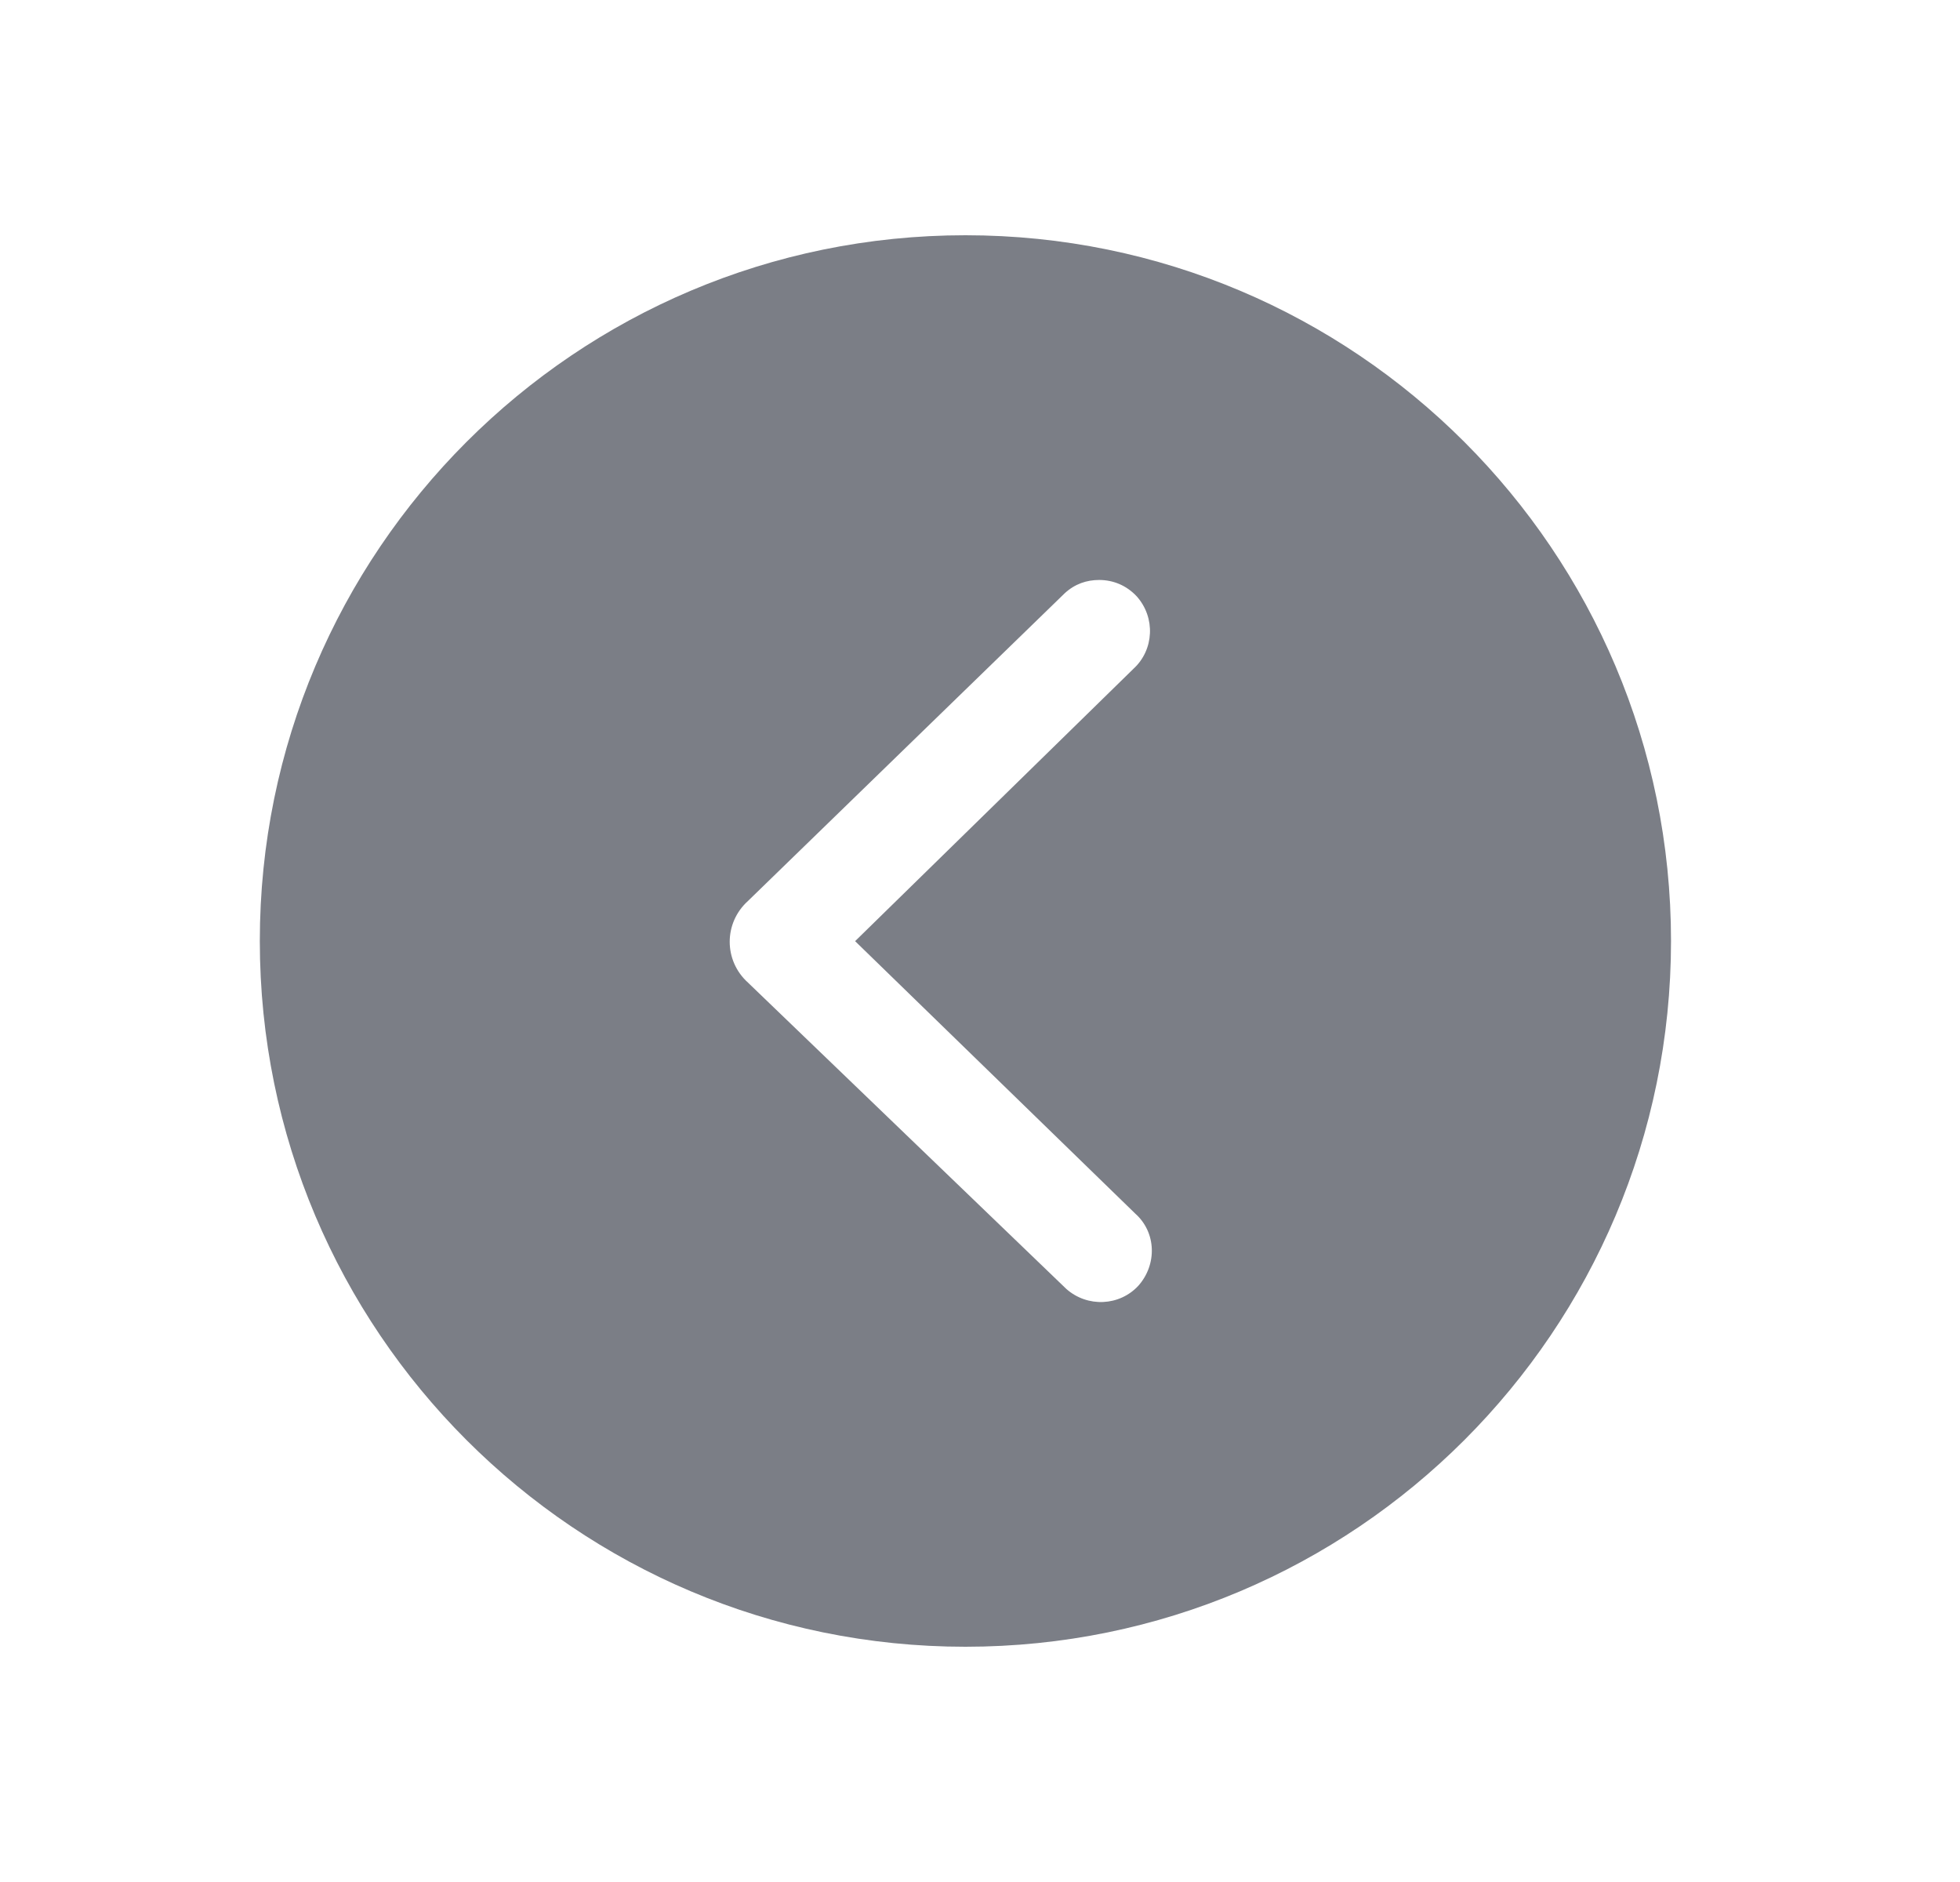<svg width="25" height="24" viewBox="0 0 25 24" fill="none" xmlns="http://www.w3.org/2000/svg">
<path fill-rule="evenodd" clip-rule="evenodd" d="M3.314 12C3.314 16.971 7.344 21 12.314 21C17.285 21 21.314 16.971 21.314 12C21.314 7.029 17.285 3 12.314 3C7.344 3 3.314 7.029 3.314 12ZM14.5 7.606C14.37 7.466 14.2 7.396 14.02 7.396C13.86 7.396 13.71 7.446 13.58 7.566L9.54 11.49C9.23 11.77 9.23 12.25 9.54 12.53L13.6 16.436C13.87 16.676 14.28 16.656 14.52 16.396C14.76 16.126 14.75 15.716 14.48 15.476L10.907 12.002L14.46 8.526C14.72 8.286 14.74 7.876 14.5 7.606Z" fill="#7B7E86"/>
</svg>
